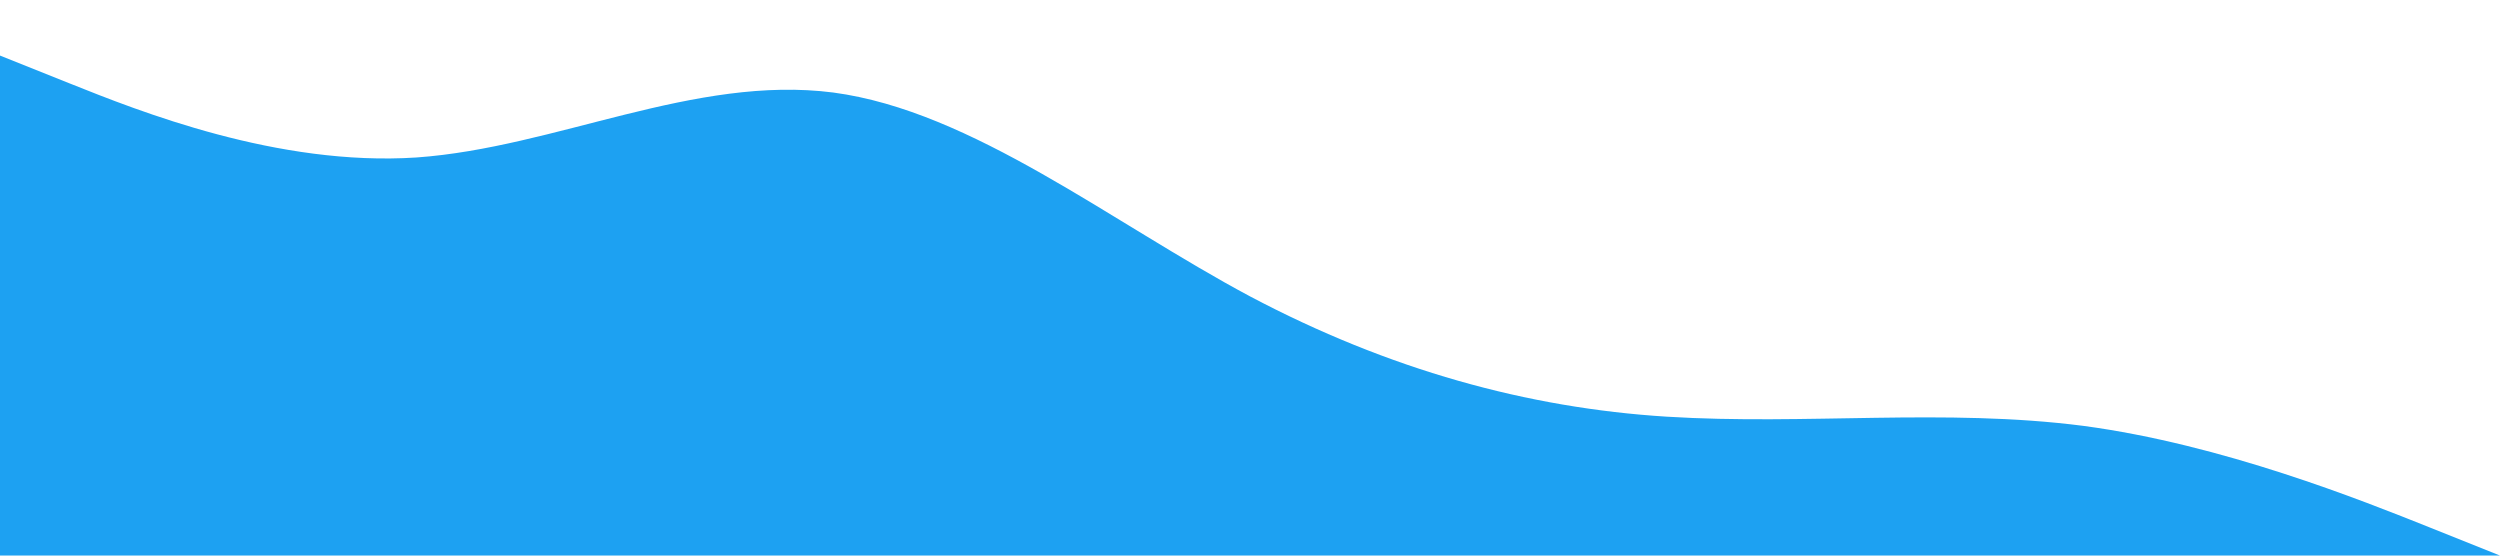 <?xml version="1.0" standalone="no"?><svg xmlns="http://www.w3.org/2000/svg" viewBox="0 0 1440 320"><path fill="#1da1f2" fill-opacity="1" d="M0,32L40,48C80,64,160,96,240,90.7C320,85,400,43,480,53.3C560,64,640,128,720,170.7C800,213,880,235,960,240C1040,245,1120,235,1200,245.3C1280,256,1360,288,1400,304L1440,320L1440,320L1400,320C1360,320,1280,320,1200,320C1120,320,1040,320,960,320C880,320,800,320,720,320C640,320,560,320,480,320C400,320,320,320,240,320C160,320,80,320,40,320L0,320Z"></path></svg>